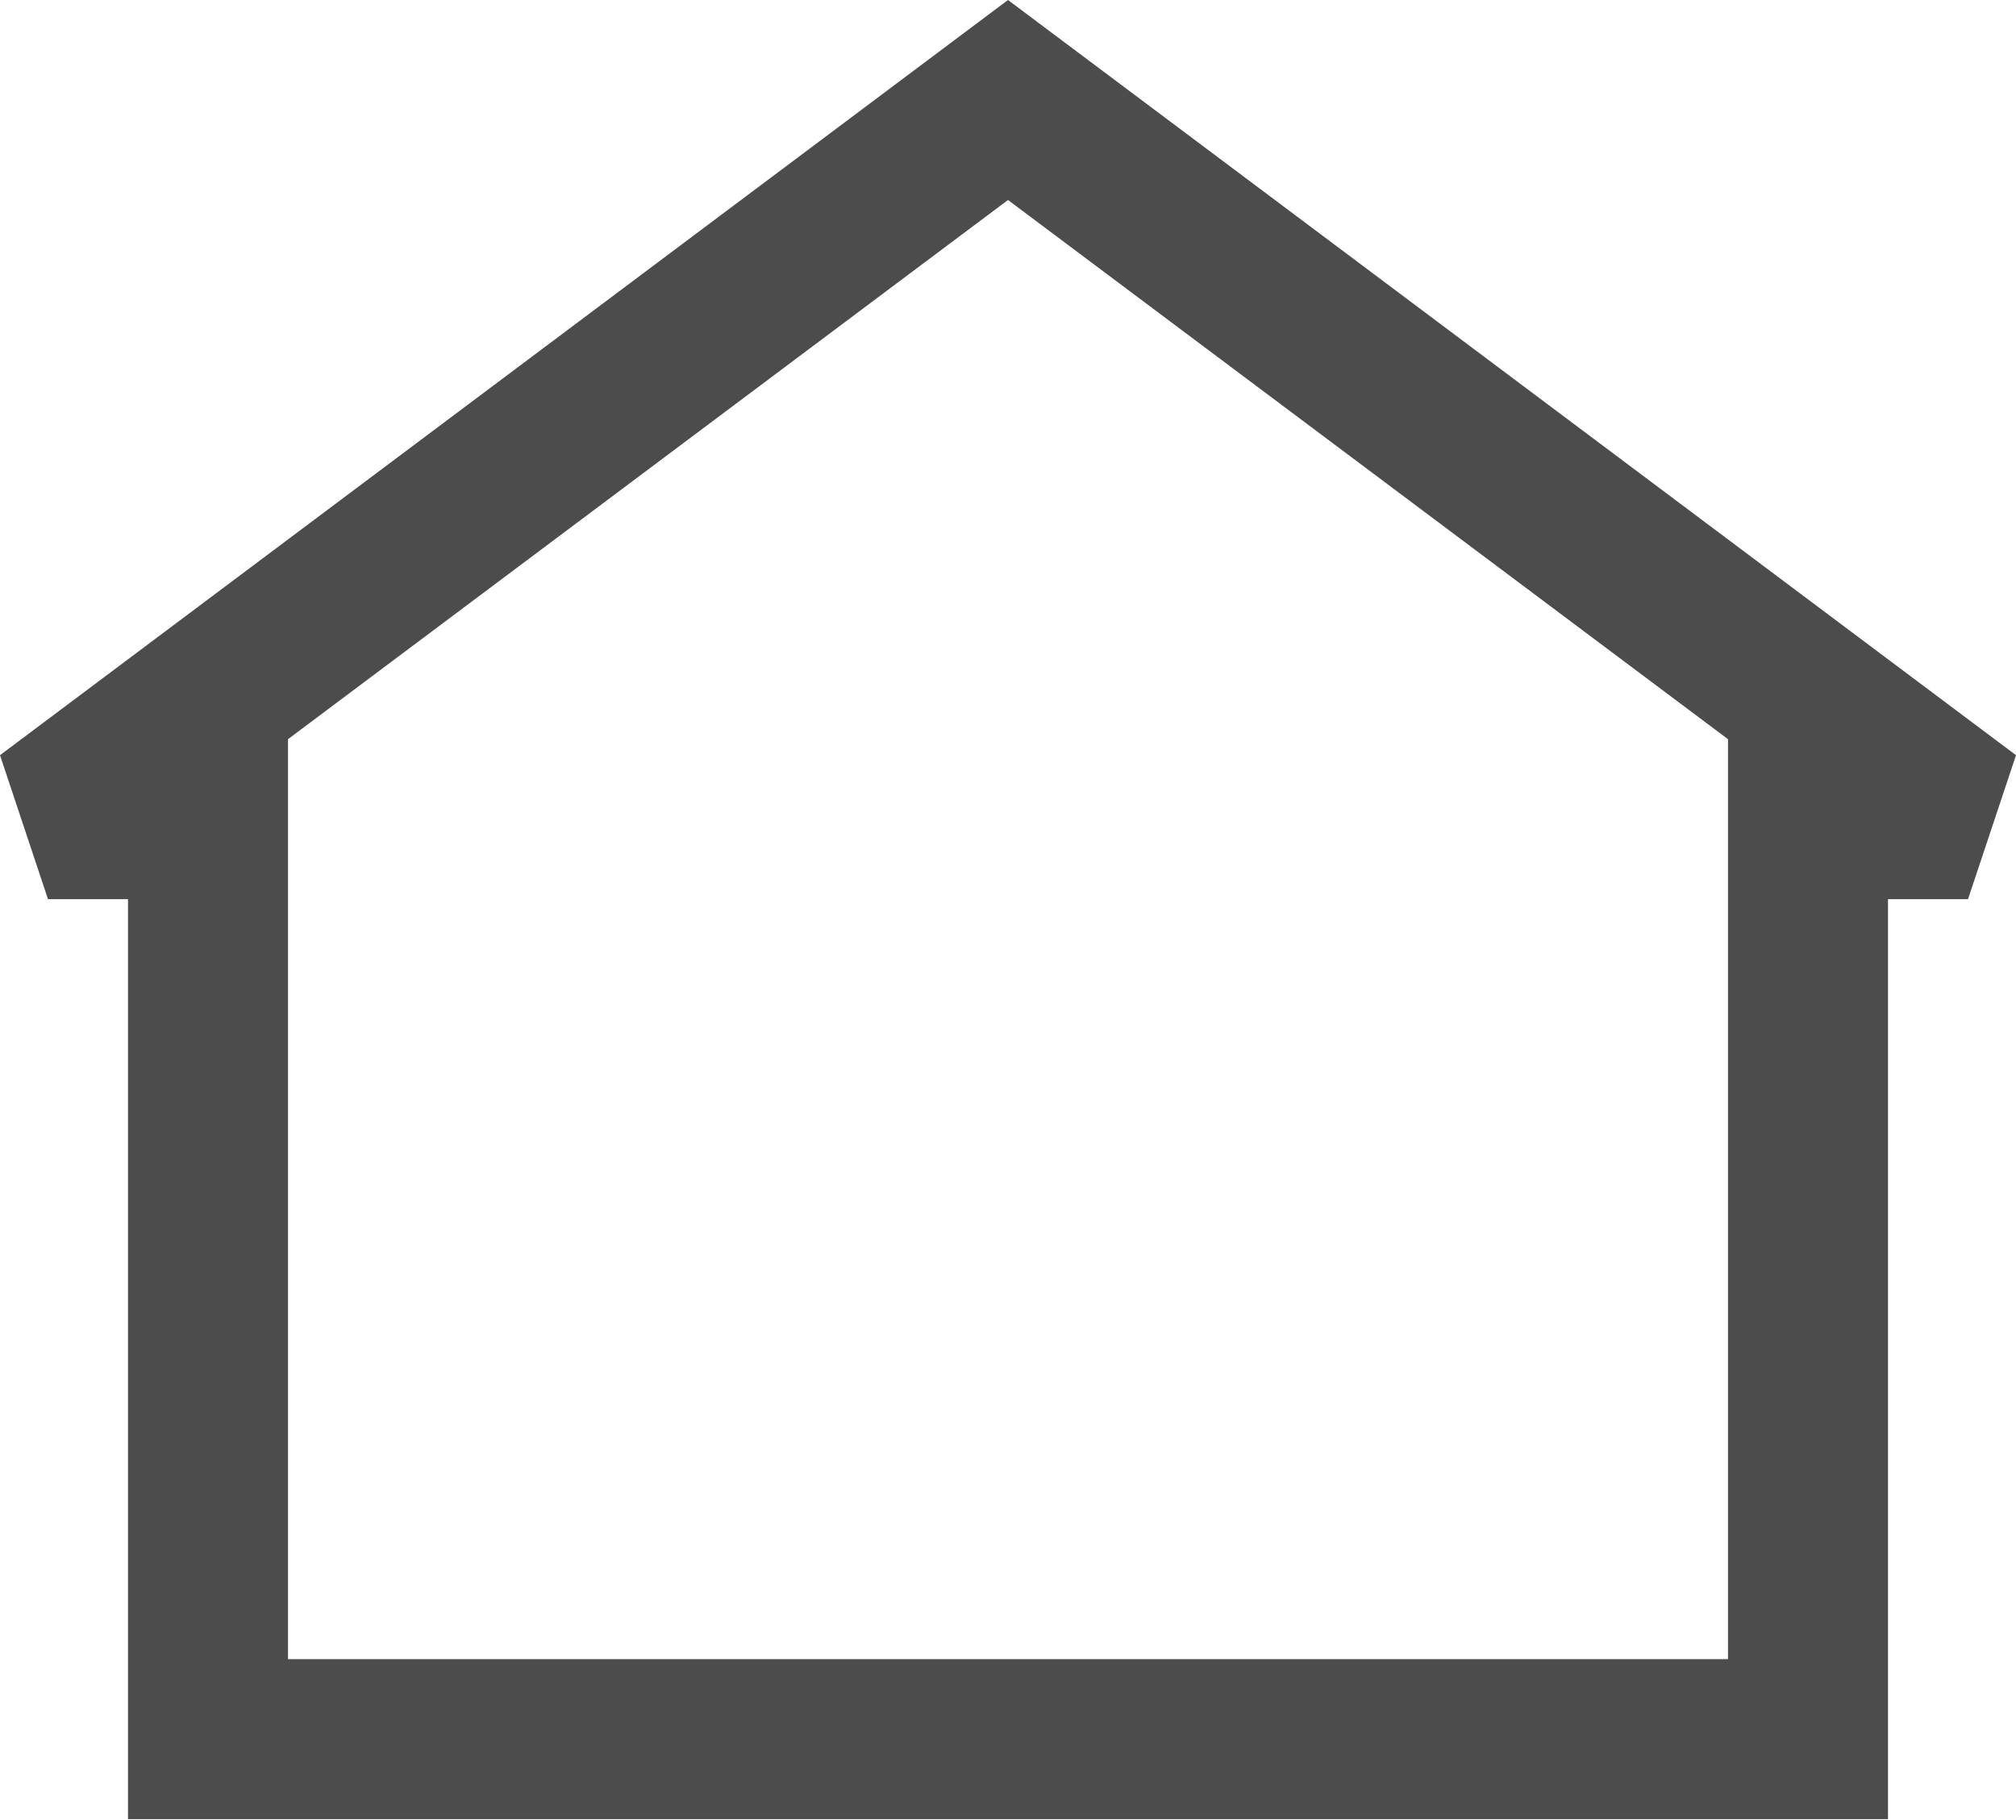 <svg width="12.6" height="11.375" viewBox="0 0 12.6 11.375" fill="none" xmlns="http://www.w3.org/2000/svg" xmlns:xlink="http://www.w3.org/1999/xlink">
	<desc>
			Created with Pixso.
	</desc>
	<defs/>
	<path id="Vector (Stroke)" d="M6.3 0L12.6 4.72L12.3 5.62L11.8 5.62L11.8 11.37L0.8 11.37L0.8 5.62L0.3 5.62L0 4.72L6.3 0ZM1.8 4.62L1.8 10.37L10.8 10.37L10.8 4.62L6.3 1.25L1.8 4.62Z" fill="#000000" fill-opacity="0.7" fill-rule="evenodd"/>
</svg>
